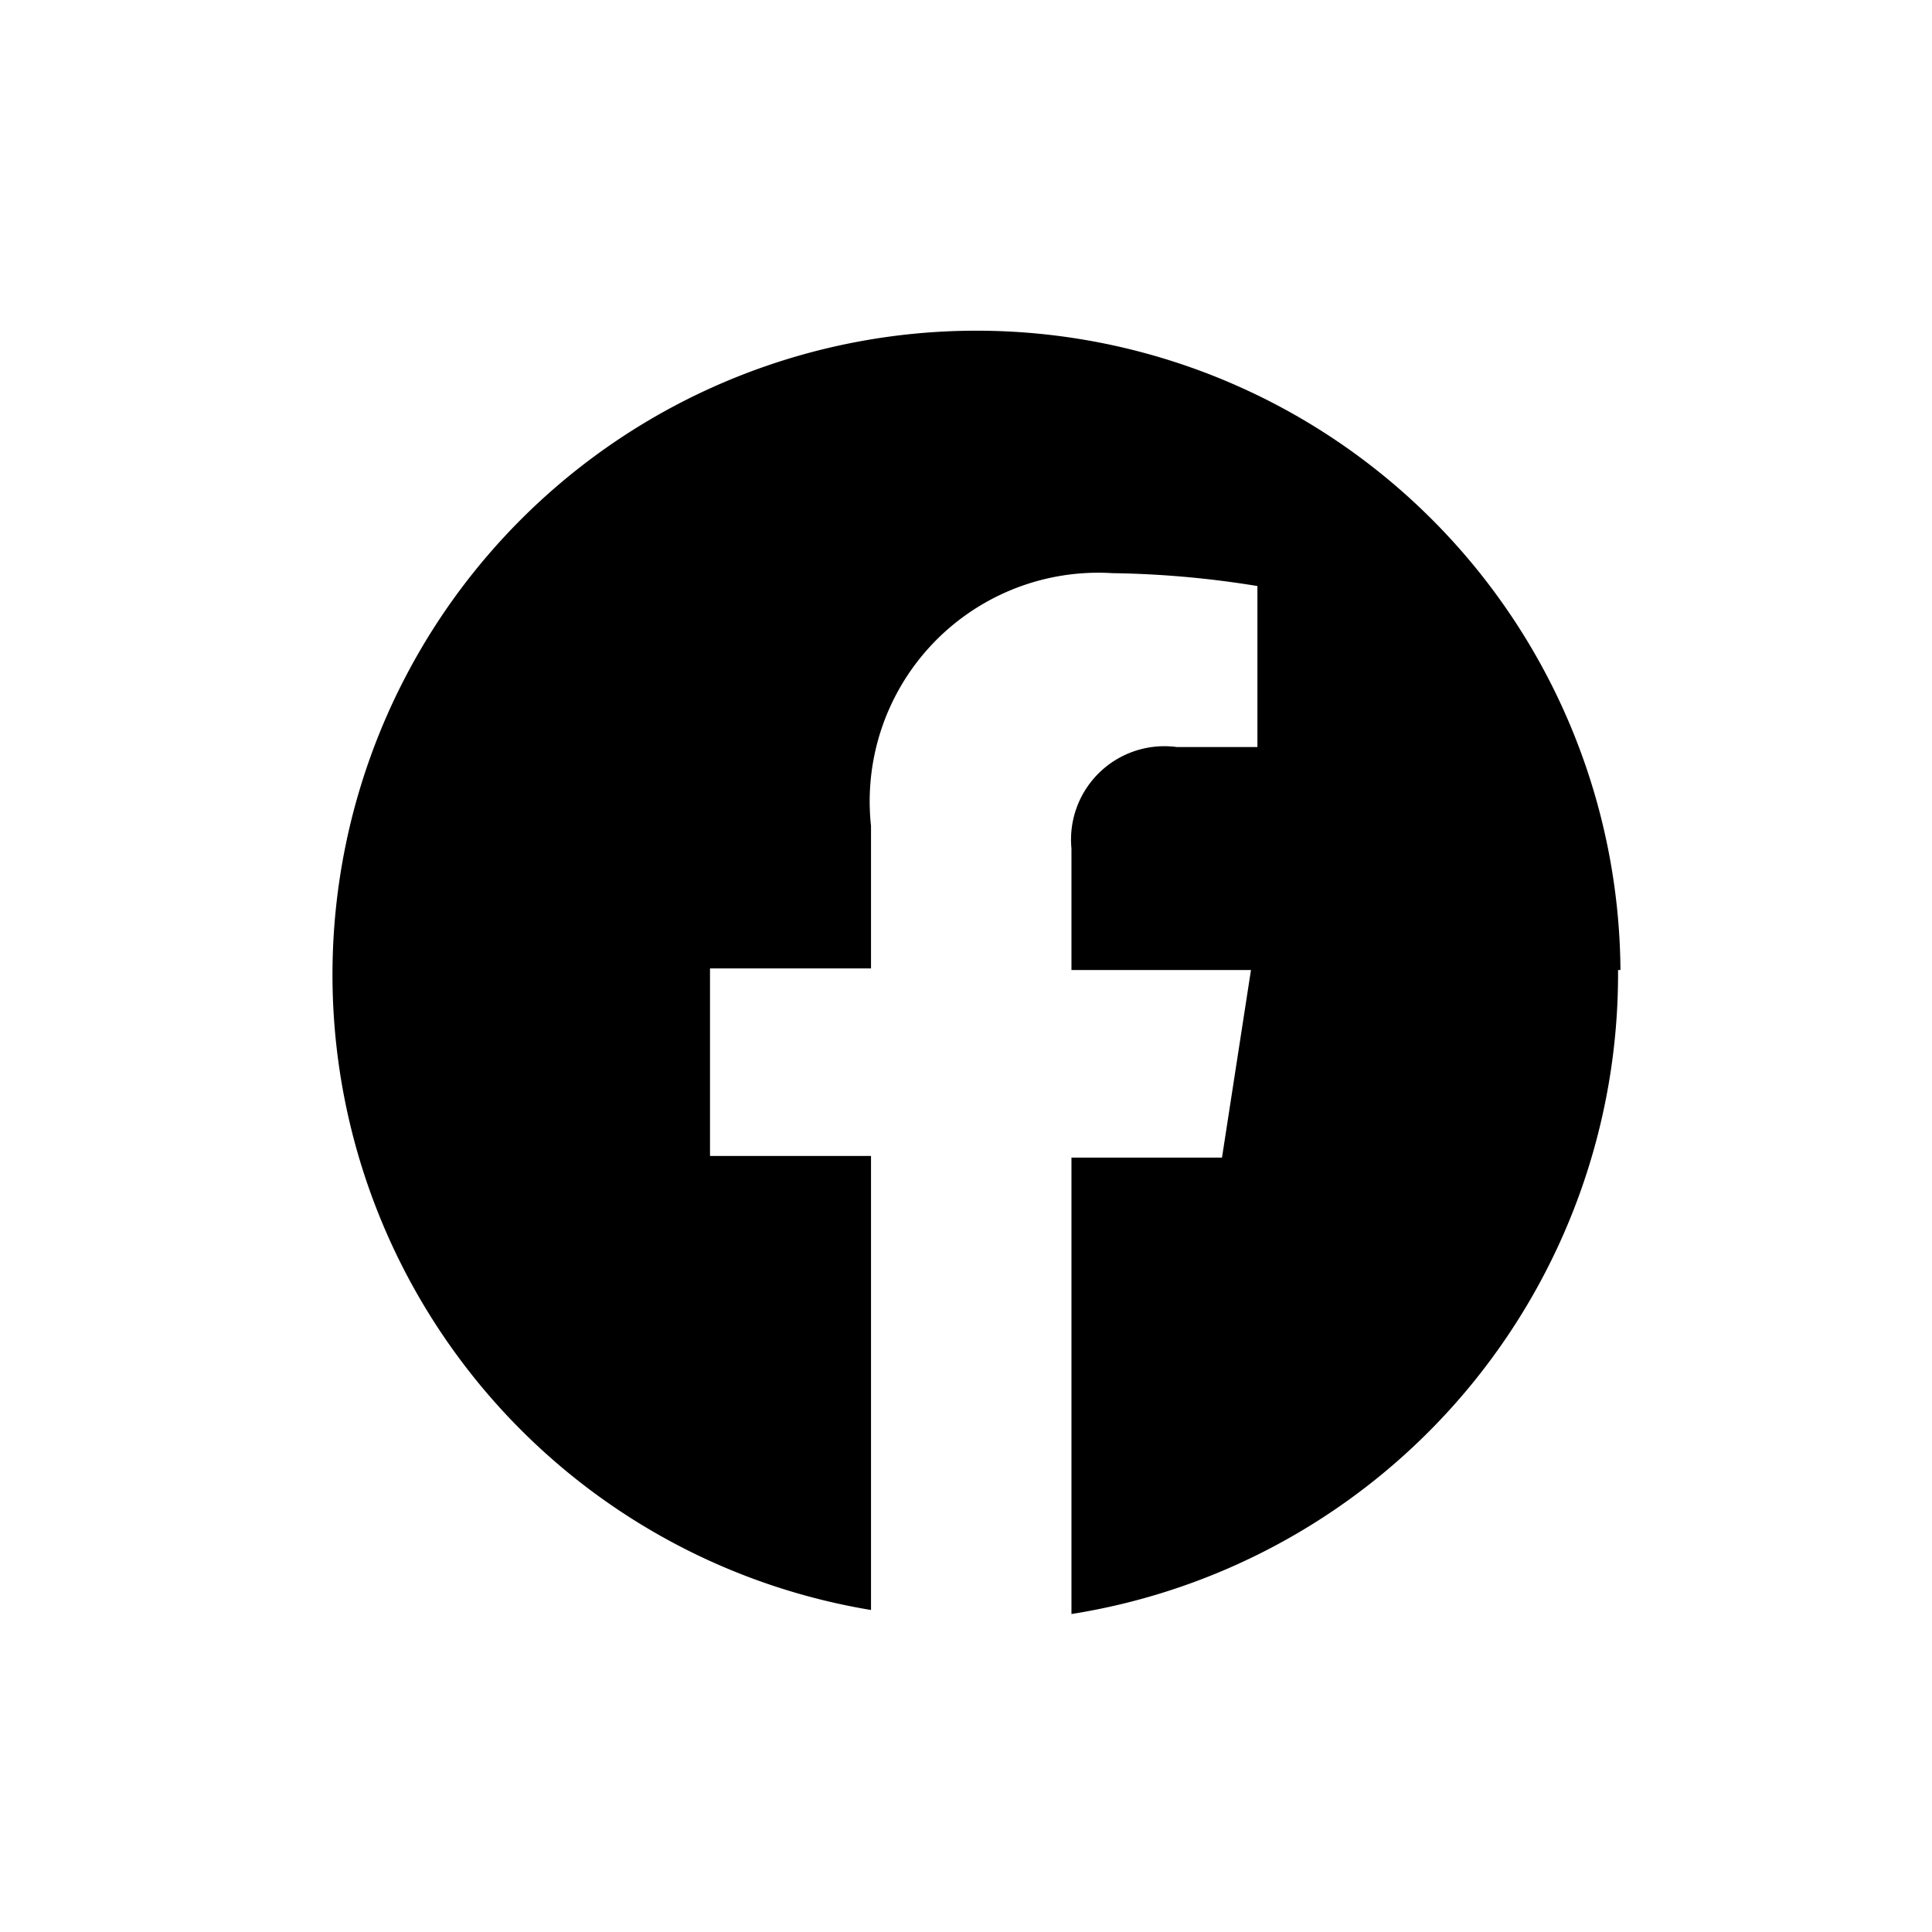 <svg xmlns="http://www.w3.org/2000/svg" width="24" height="24" viewBox="0 0 24 24"><path d="M20.1,12.05a8.05,8.05,0,0,1-6.79,8V14.38h1.87l.36-2.33H13.31V10.54a1.16,1.16,0,0,1,1.31-1.26h1v-2a12.14,12.14,0,0,0-1.8-.16,2.84,2.84,0,0,0-3,3.14v1.77h-2v2.33h2V20a8,8,0,1,1,9.31-7.95Z"/></svg>
